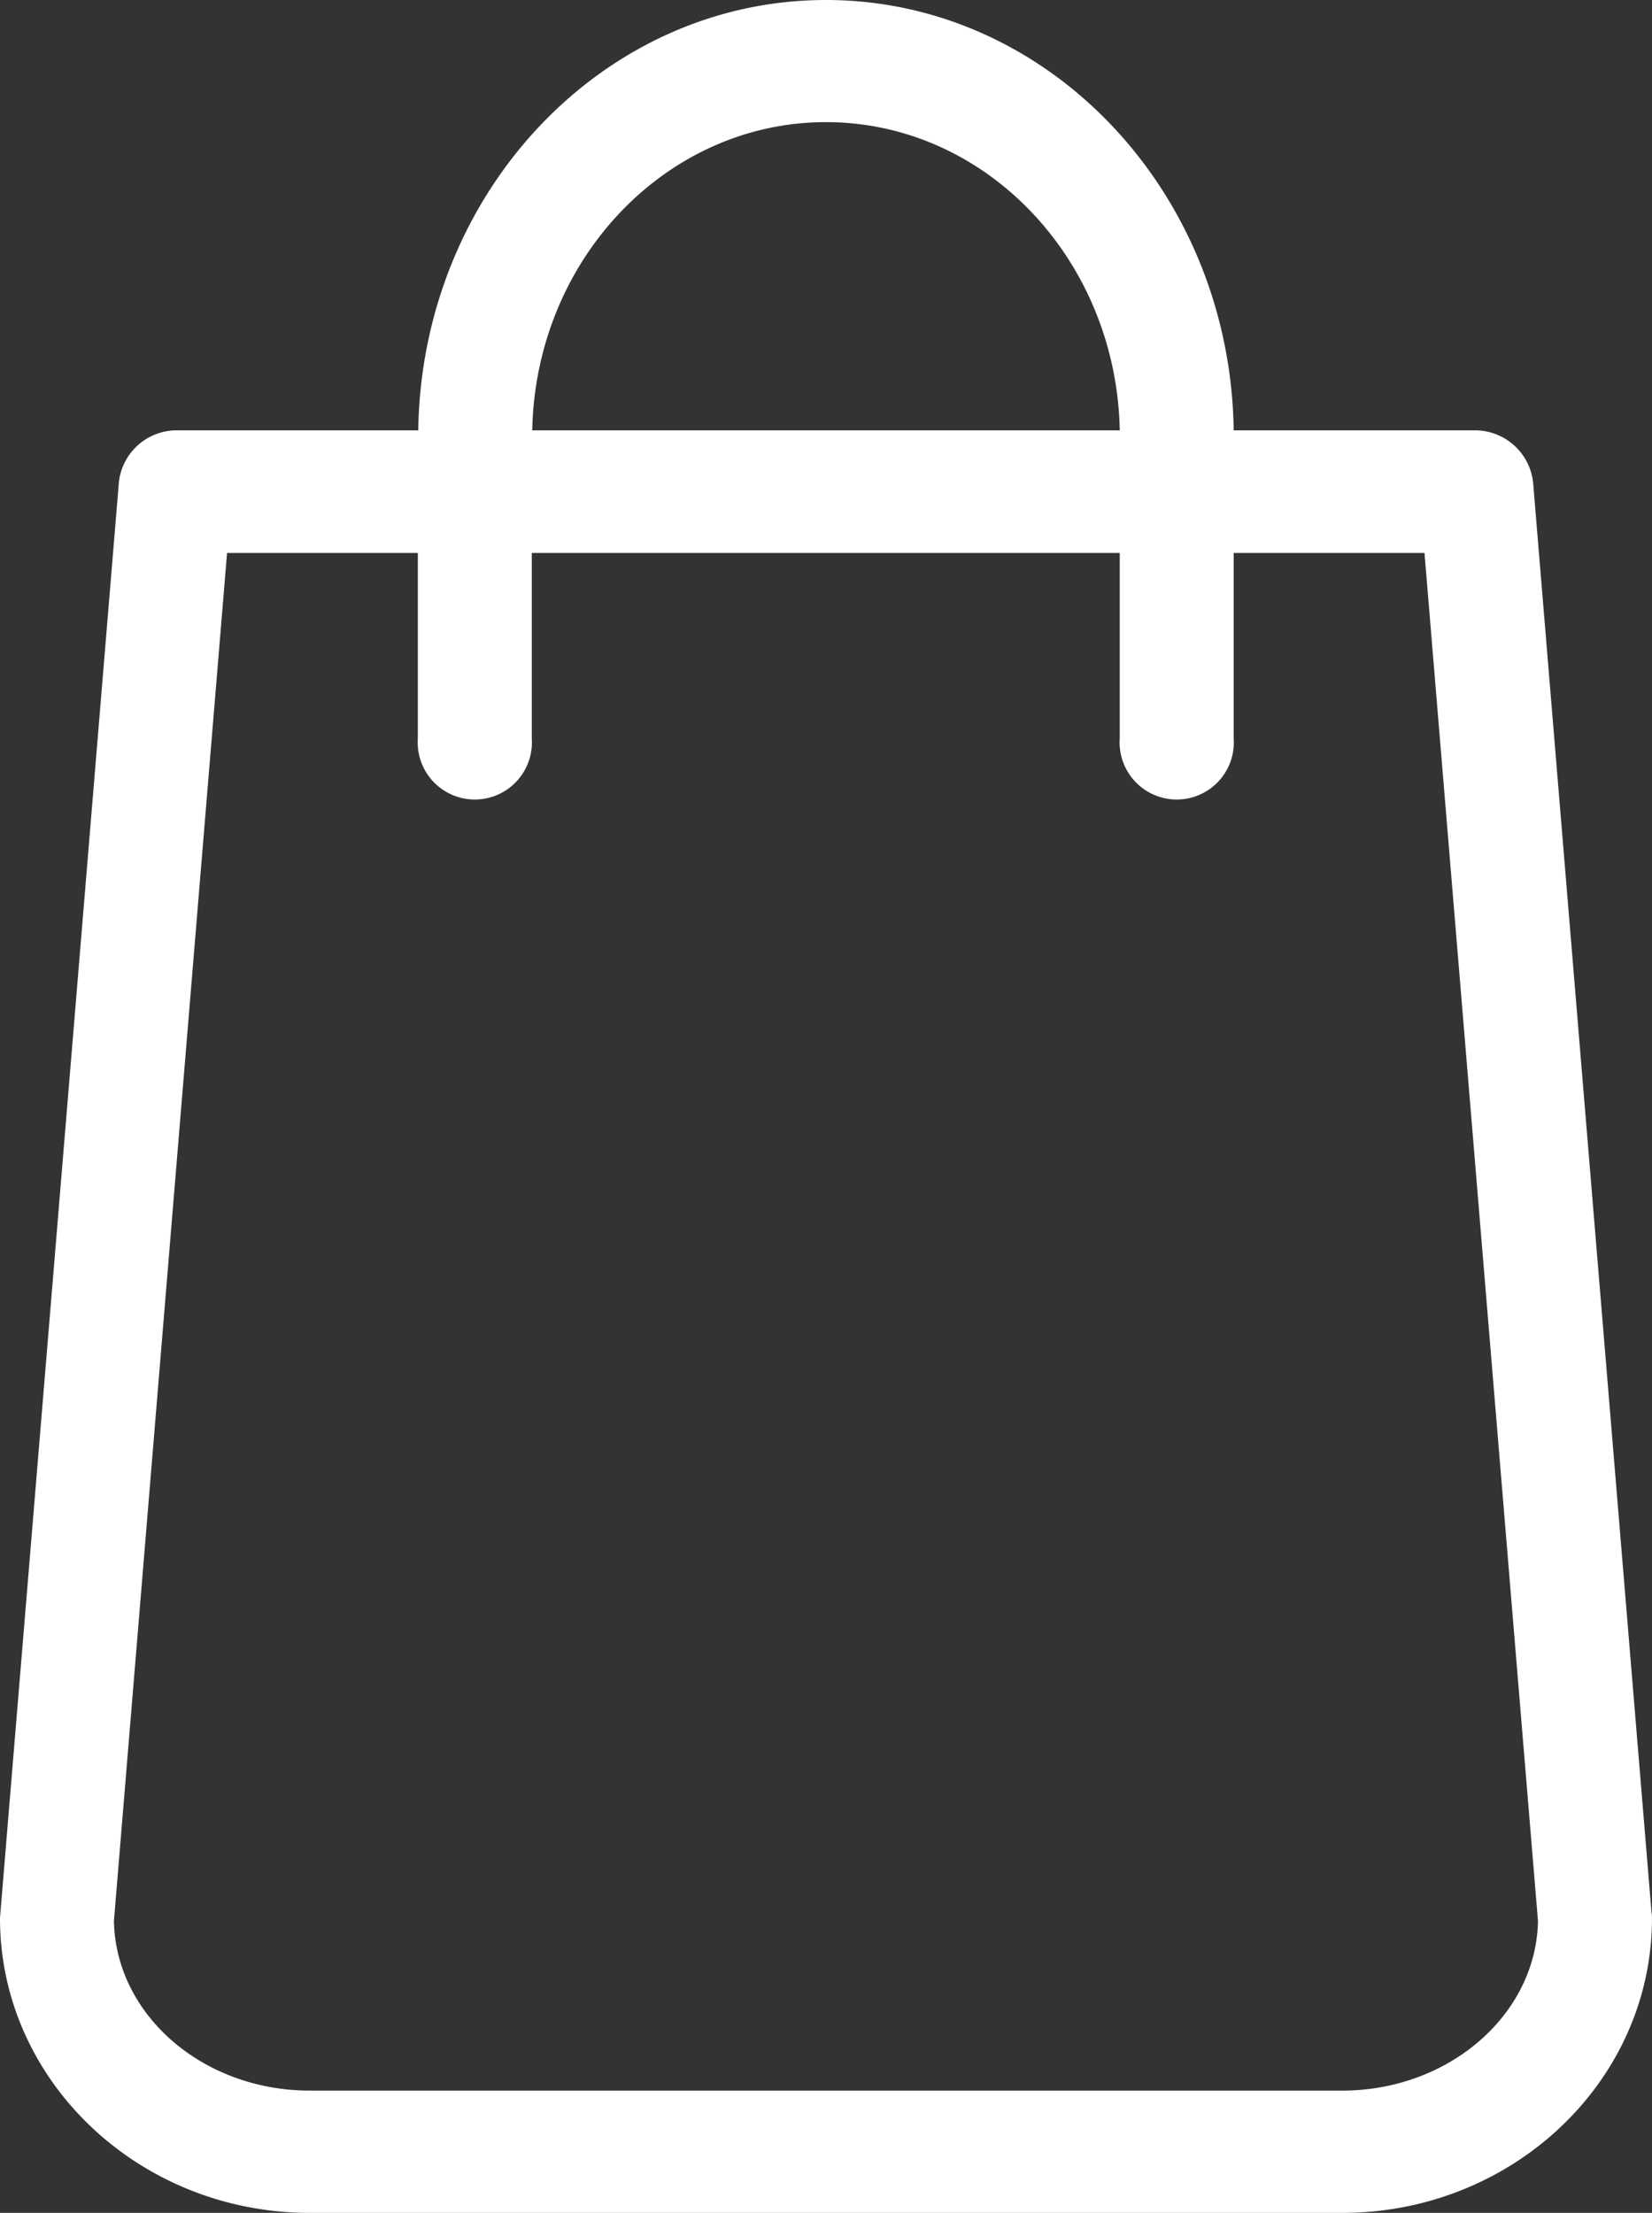 <svg xmlns="http://www.w3.org/2000/svg" viewBox="0 0 115 154"><rect x="0" y="0" width="115" height="154" fill="#333333" stroke="none"/><defs><style>.cls-1{fill:#fff;fill-rule:evenodd}</style></defs><path class="cls-1" d="M114.969 133.12l-8.226-99.3a4.072 4.072 0 0 0-3.938-3.87H85.881C85.646 13.38 73.013 0 57.498 0S29.351 13.38 29.116 29.95H12.192a4.05 4.05 0 0 0-3.937 3.87l-8.227 99.3c0 .12-.029.25-.029.37 0 11.31 9.666 20.51 21.566 20.51h71.867c11.9 0 21.567-9.2 21.567-20.51a1.542 1.542 0 0 0-.03-.37zM57.5 8.5c11.136 0 20.215 9.57 20.45 21.45h-40.9C37.284 18.07 46.363 8.5 57.5 8.5zm35.934 136.99H21.565c-7.463 0-13.516-5.29-13.634-11.81l7.875-95.2h13.28v12.91a3.976 3.976 0 1 0 7.933 0V38.48h40.929v12.91a3.976 3.976 0 1 0 7.933 0V38.48h13.281l7.9 95.2c-.113 6.52-6.196 11.81-13.63 11.81z"/></svg>